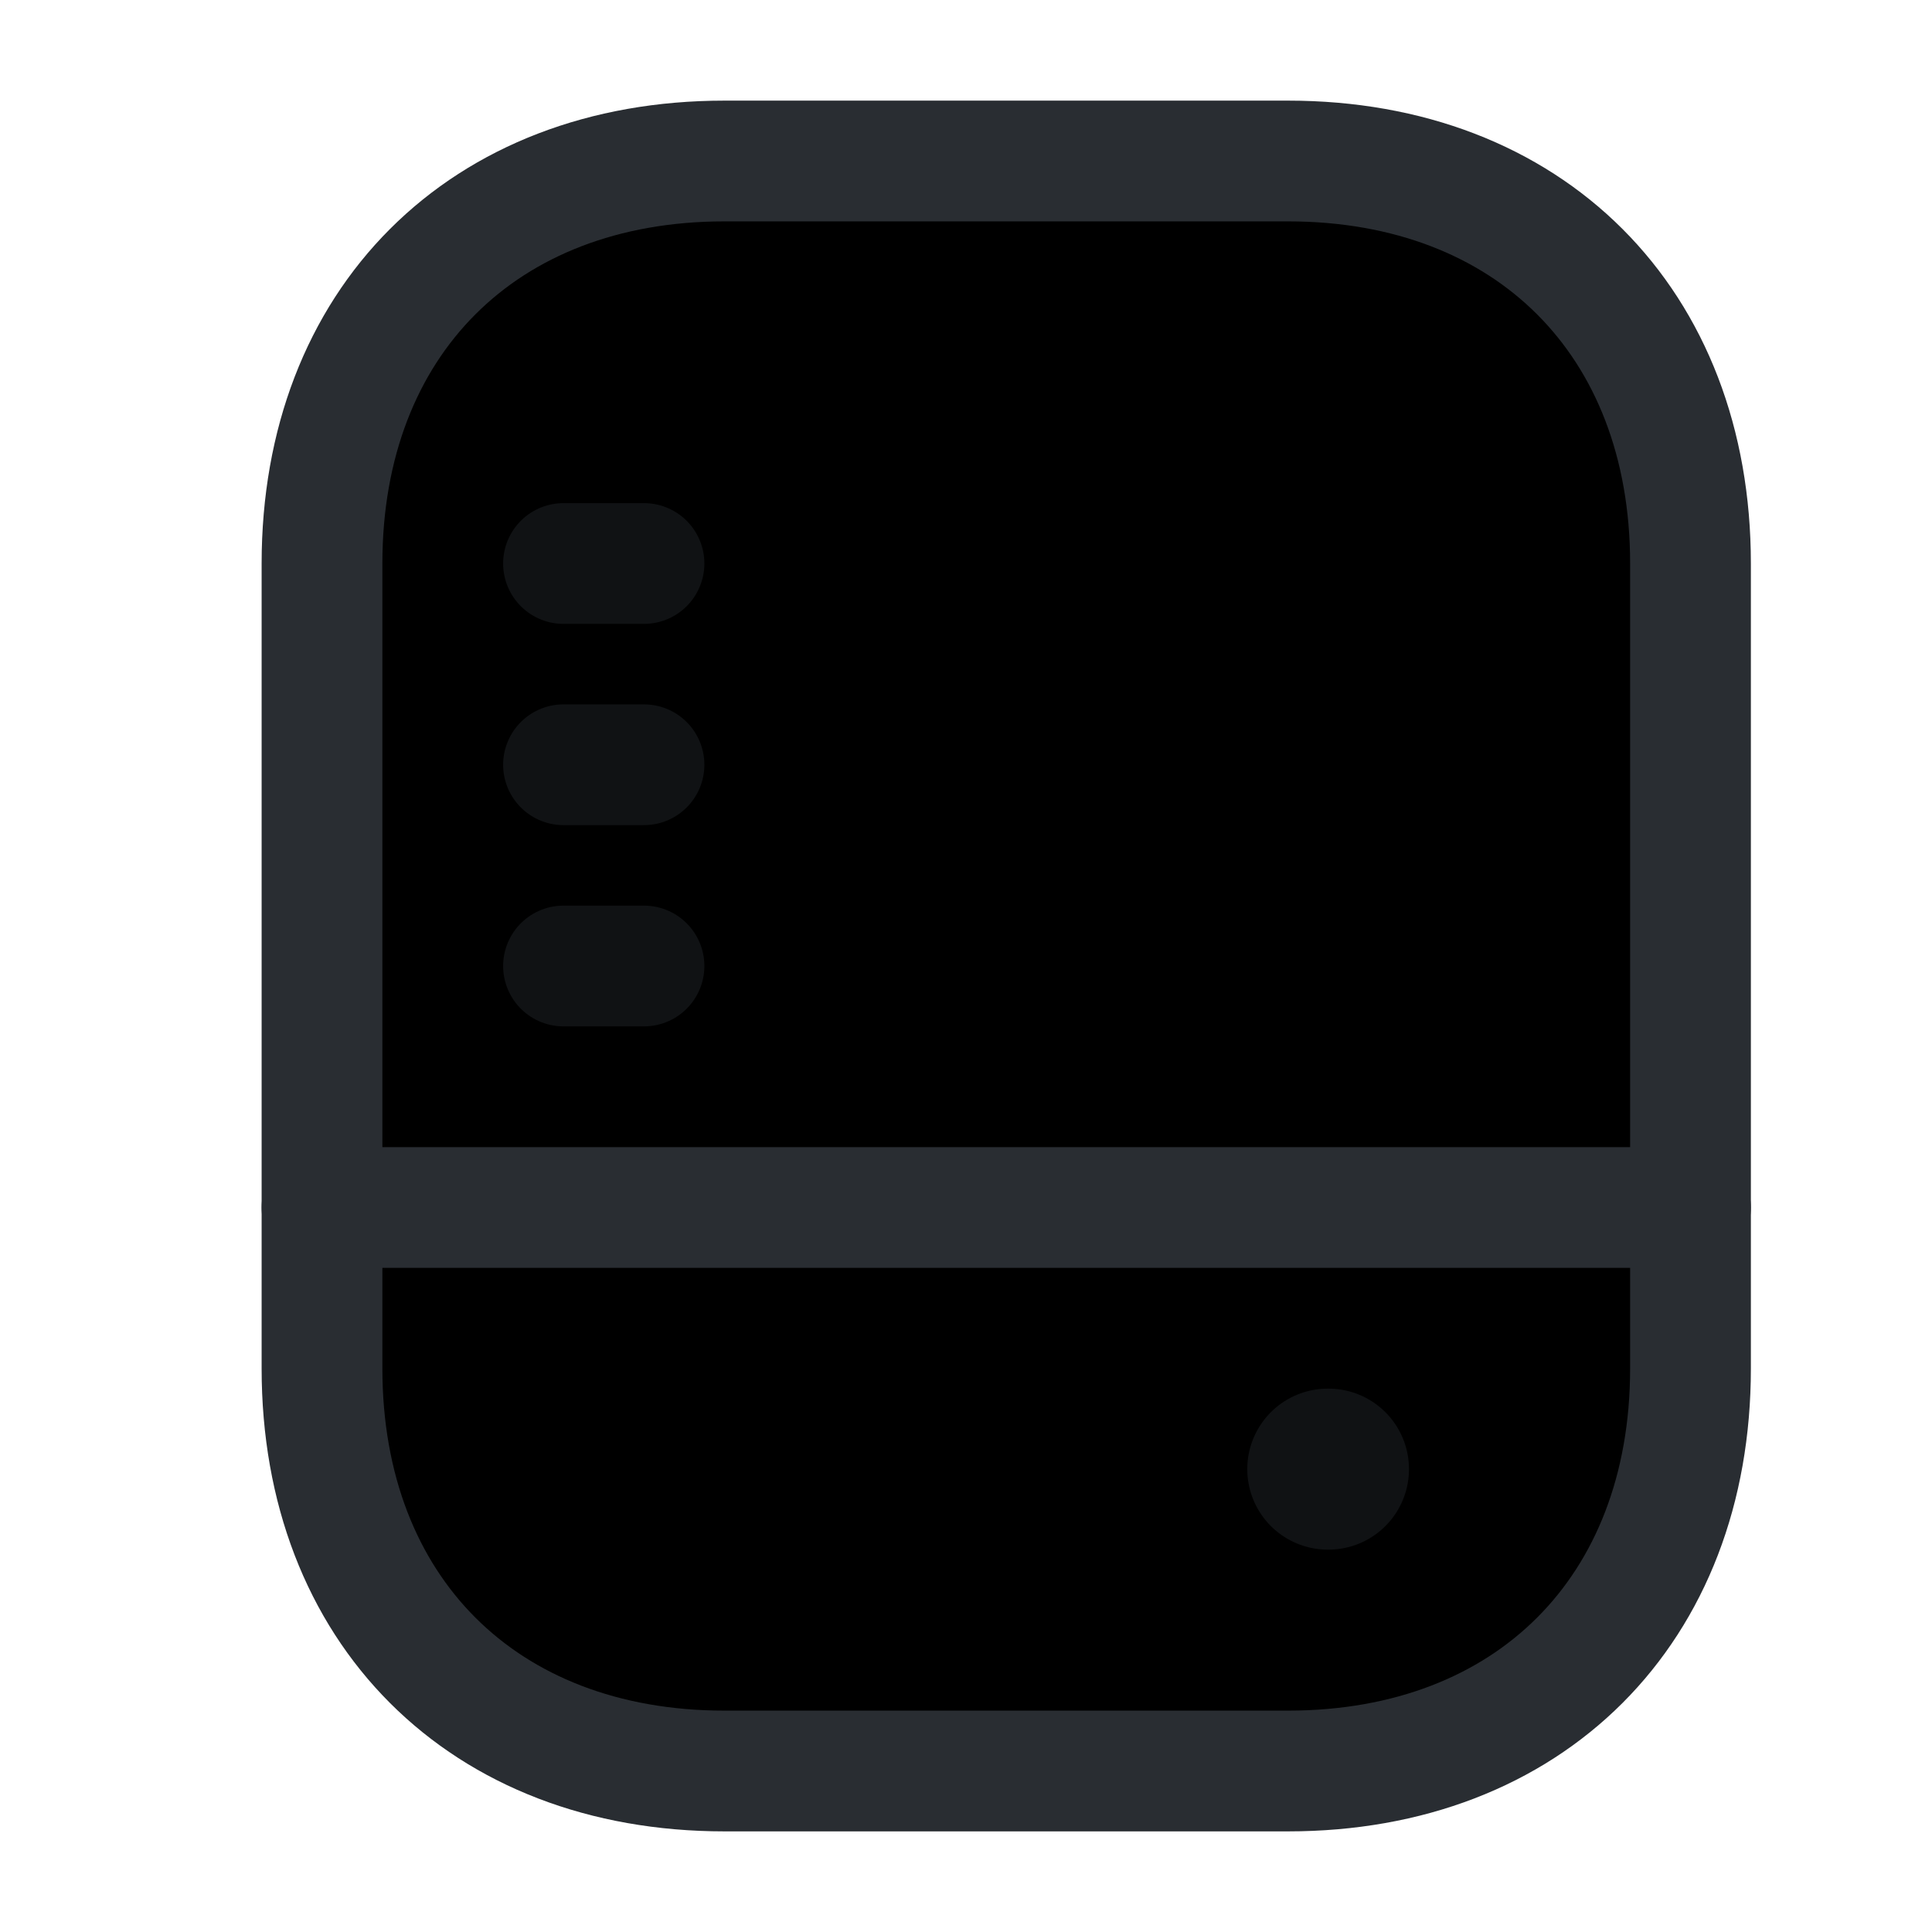 <svg width="24" height="24" viewBox="0 0 24 24"  xmlns="http://www.w3.org/2000/svg">
<path d="M16 22H9C6 22 4 20 4 17V7C4 4 6 2 9 2H16C19 2 21 4 21 7V17C21 20 19 22 16 22Z" stroke="#292D32" stroke-width="1.5" stroke-linecap="round" stroke-linejoin="round"/>
<path d="M4 15H21" stroke="#292D32" stroke-width="1.5" stroke-linecap="round" stroke-linejoin="round"/>
<path opacity="0.4" d="M7 12H8" stroke="#292D32" stroke-width="1.5" stroke-linecap="round" stroke-linejoin="round"/>
<path opacity="0.4" d="M7 9.5H8" stroke="#292D32" stroke-width="1.5" stroke-linecap="round" stroke-linejoin="round"/>
<path opacity="0.4" d="M7 7H8" stroke="#292D32" stroke-width="1.5" stroke-linecap="round" stroke-linejoin="round"/>
<path opacity="0.4" d="M16.494 18.25H16.503" stroke="#292D32" stroke-width="2" stroke-linecap="round" stroke-linejoin="round"/>
</svg>
